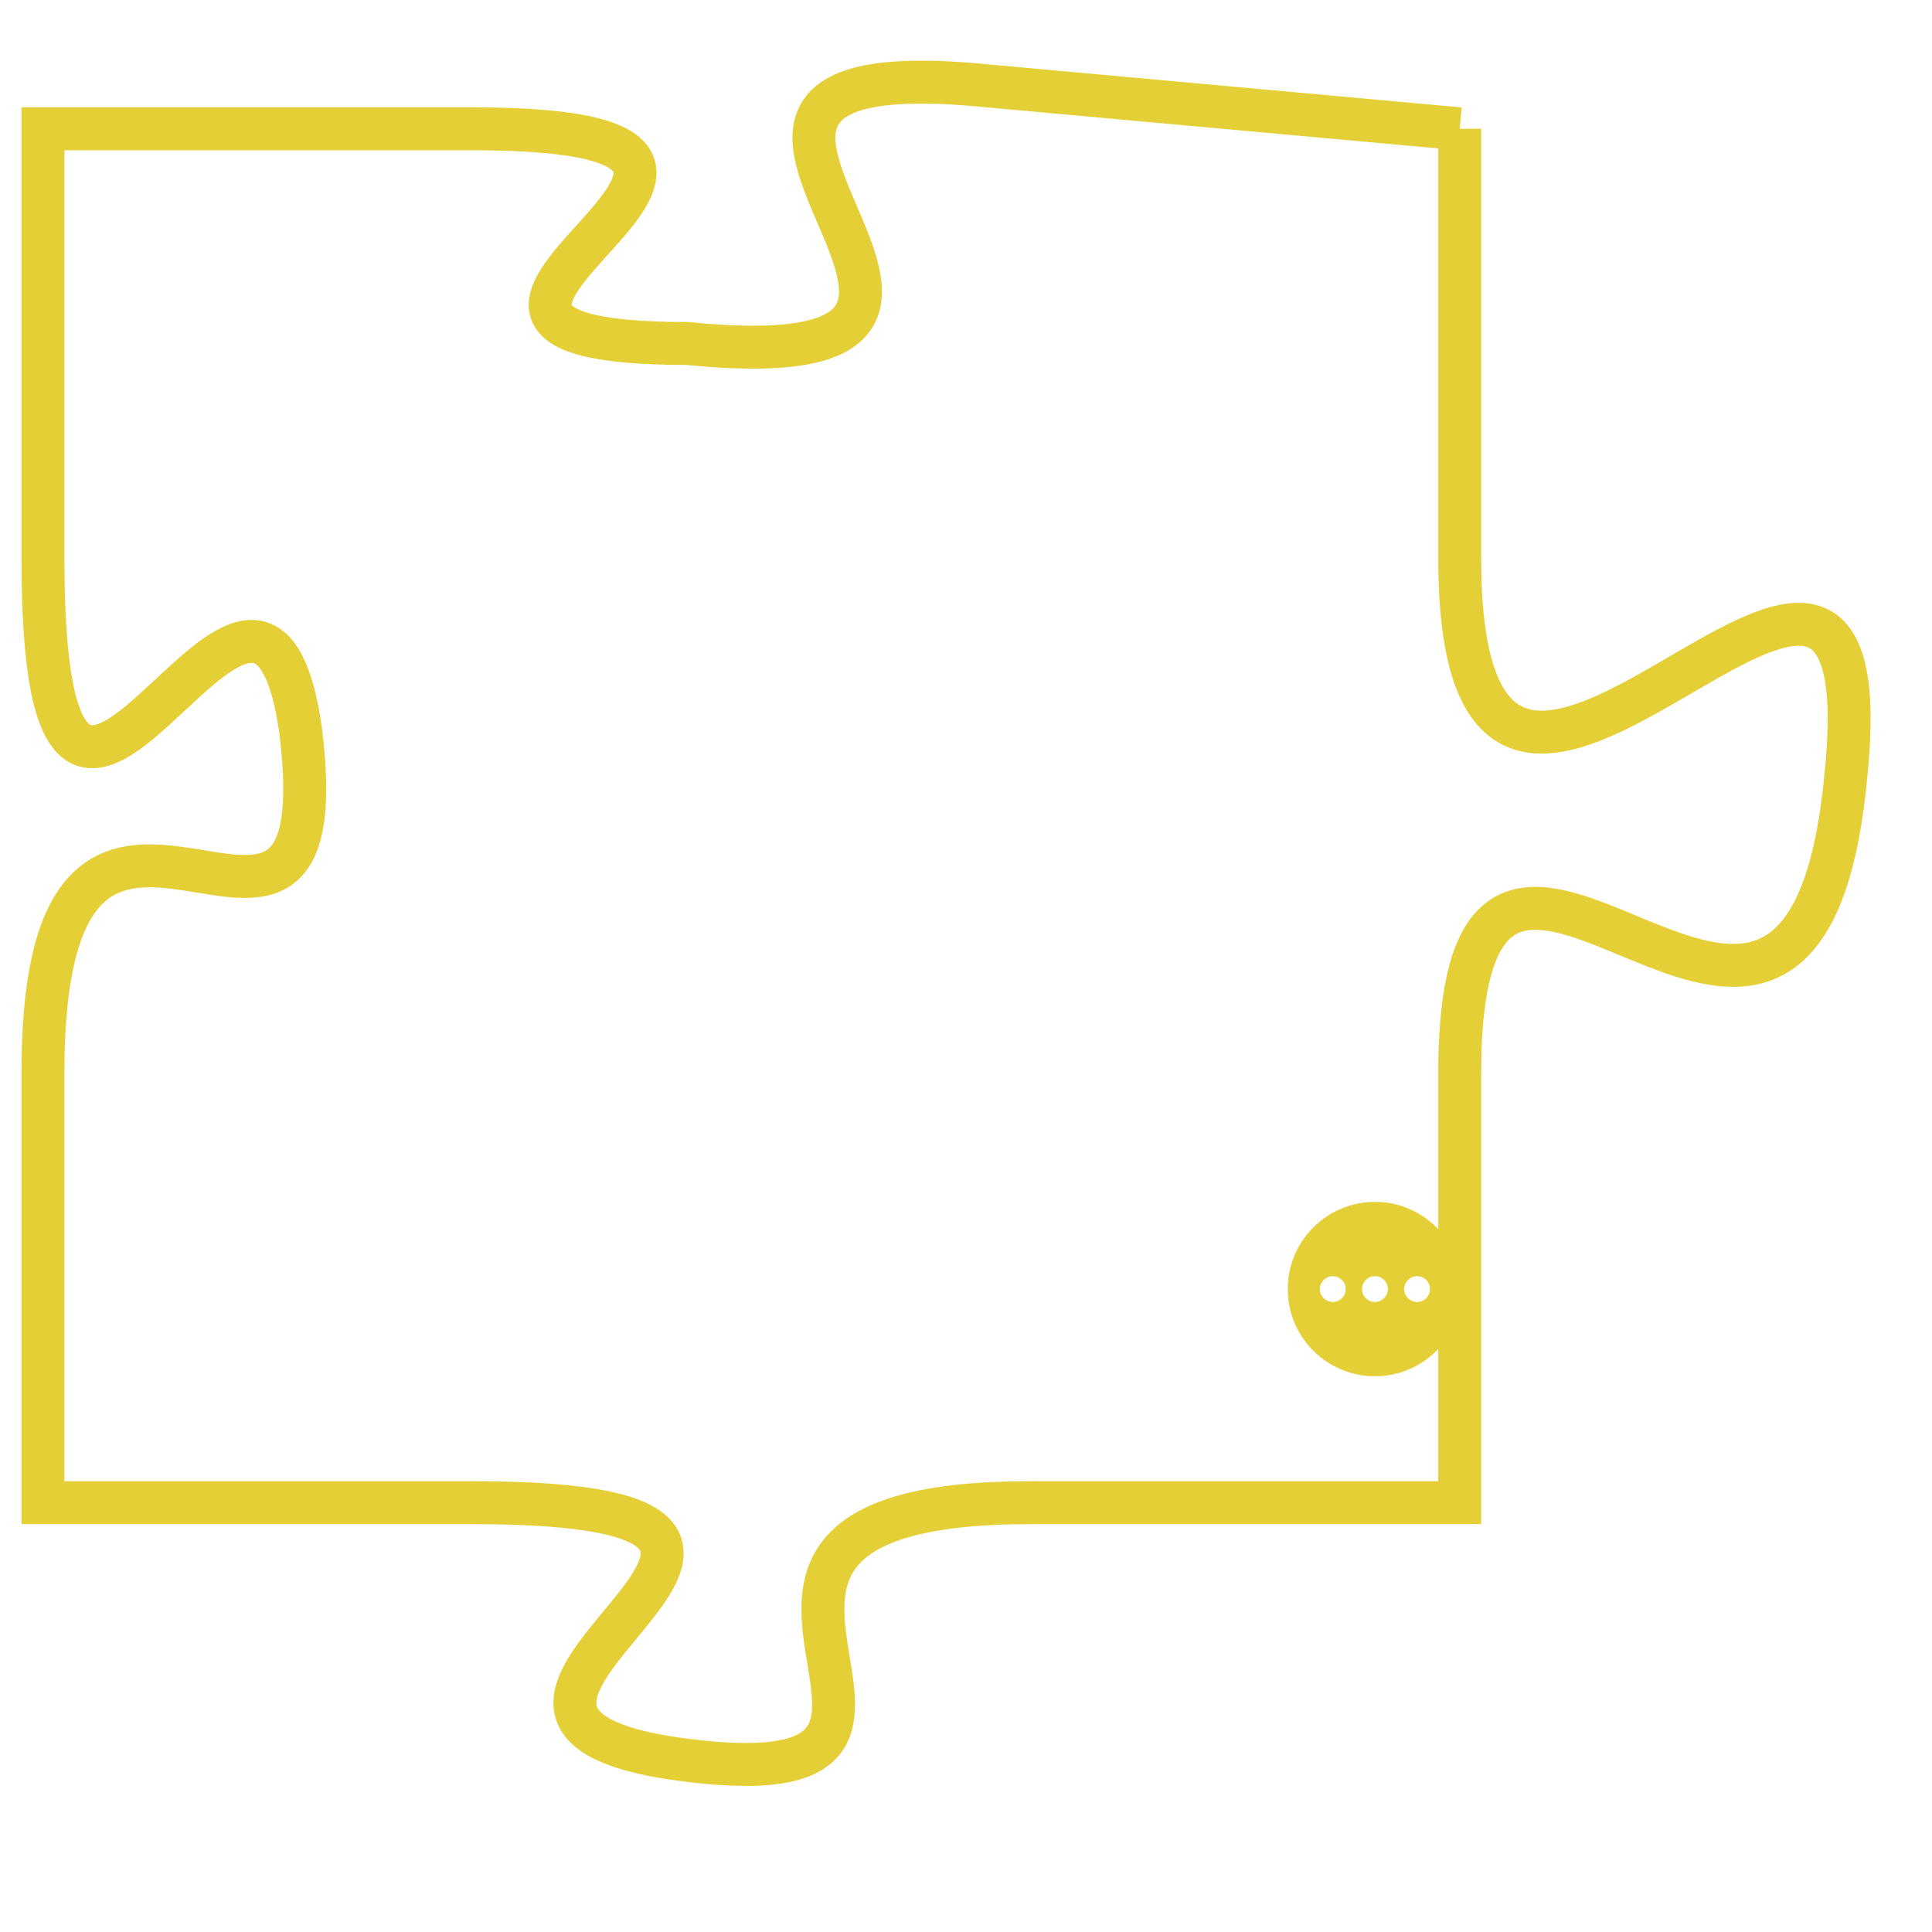 <svg version="1.1" xmlns="http://www.w3.org/2000/svg" xmlns:xlink="http://www.w3.org/1999/xlink" fill="transparent" x="0" y="0" width="350" height="350" preserveAspectRatio="xMinYMin slice"><style type="text/css">.links{fill:transparent;stroke: #E4CF37;}.links:hover{fill:#63D272; opacity:0.4;}</style><defs><g id="allt"><path id="t8025" d="M3168,1952 L3157,1951 C3147,1950 3160,1958 3150,1957 C3141,1957 3155,1952 3145,1952 L3135,1952 3135,1952 L3135,1962 C3135,1973 3140,1959 3141,1966 C3142,1974 3135,1964 3135,1974 L3135,1984 3135,1984 L3145,1984 C3156,1984 3142,1989 3150,1990 C3158,1991 3148,1984 3158,1984 L3168,1984 3168,1984 L3168,1974 C3168,1964 3176,1978 3177,1967 C3178,1957 3168,1973 3168,1962 L3168,1952"/></g><clipPath id="c" clipRule="evenodd" fill="transparent"><use href="#t8025"/></clipPath></defs><svg viewBox="3134 1949 45 43" preserveAspectRatio="xMinYMin meet"><svg width="4380" height="2430"><g><image crossorigin="anonymous" x="0" y="0" href="https://nftpuzzle.license-token.com/assets/completepuzzle.svg" width="100%" height="100%" /><g class="links"><use href="#t8025"/></g></g></svg><svg x="3164" y="1977" height="9%" width="9%" viewBox="0 0 330 330"><g><a xlink:href="https://nftpuzzle.license-token.com/" class="links"><title>See the most innovative NFT based token software licensing project</title><path fill="#E4CF37" id="more" d="M165,0C74.019,0,0,74.019,0,165s74.019,165,165,165s165-74.019,165-165S255.981,0,165,0z M85,190 c-13.785,0-25-11.215-25-25s11.215-25,25-25s25,11.215,25,25S98.785,190,85,190z M165,190c-13.785,0-25-11.215-25-25 s11.215-25,25-25s25,11.215,25,25S178.785,190,165,190z M245,190c-13.785,0-25-11.215-25-25s11.215-25,25-25 c13.785,0,25,11.215,25,25S258.785,190,245,190z"></path></a></g></svg></svg></svg>